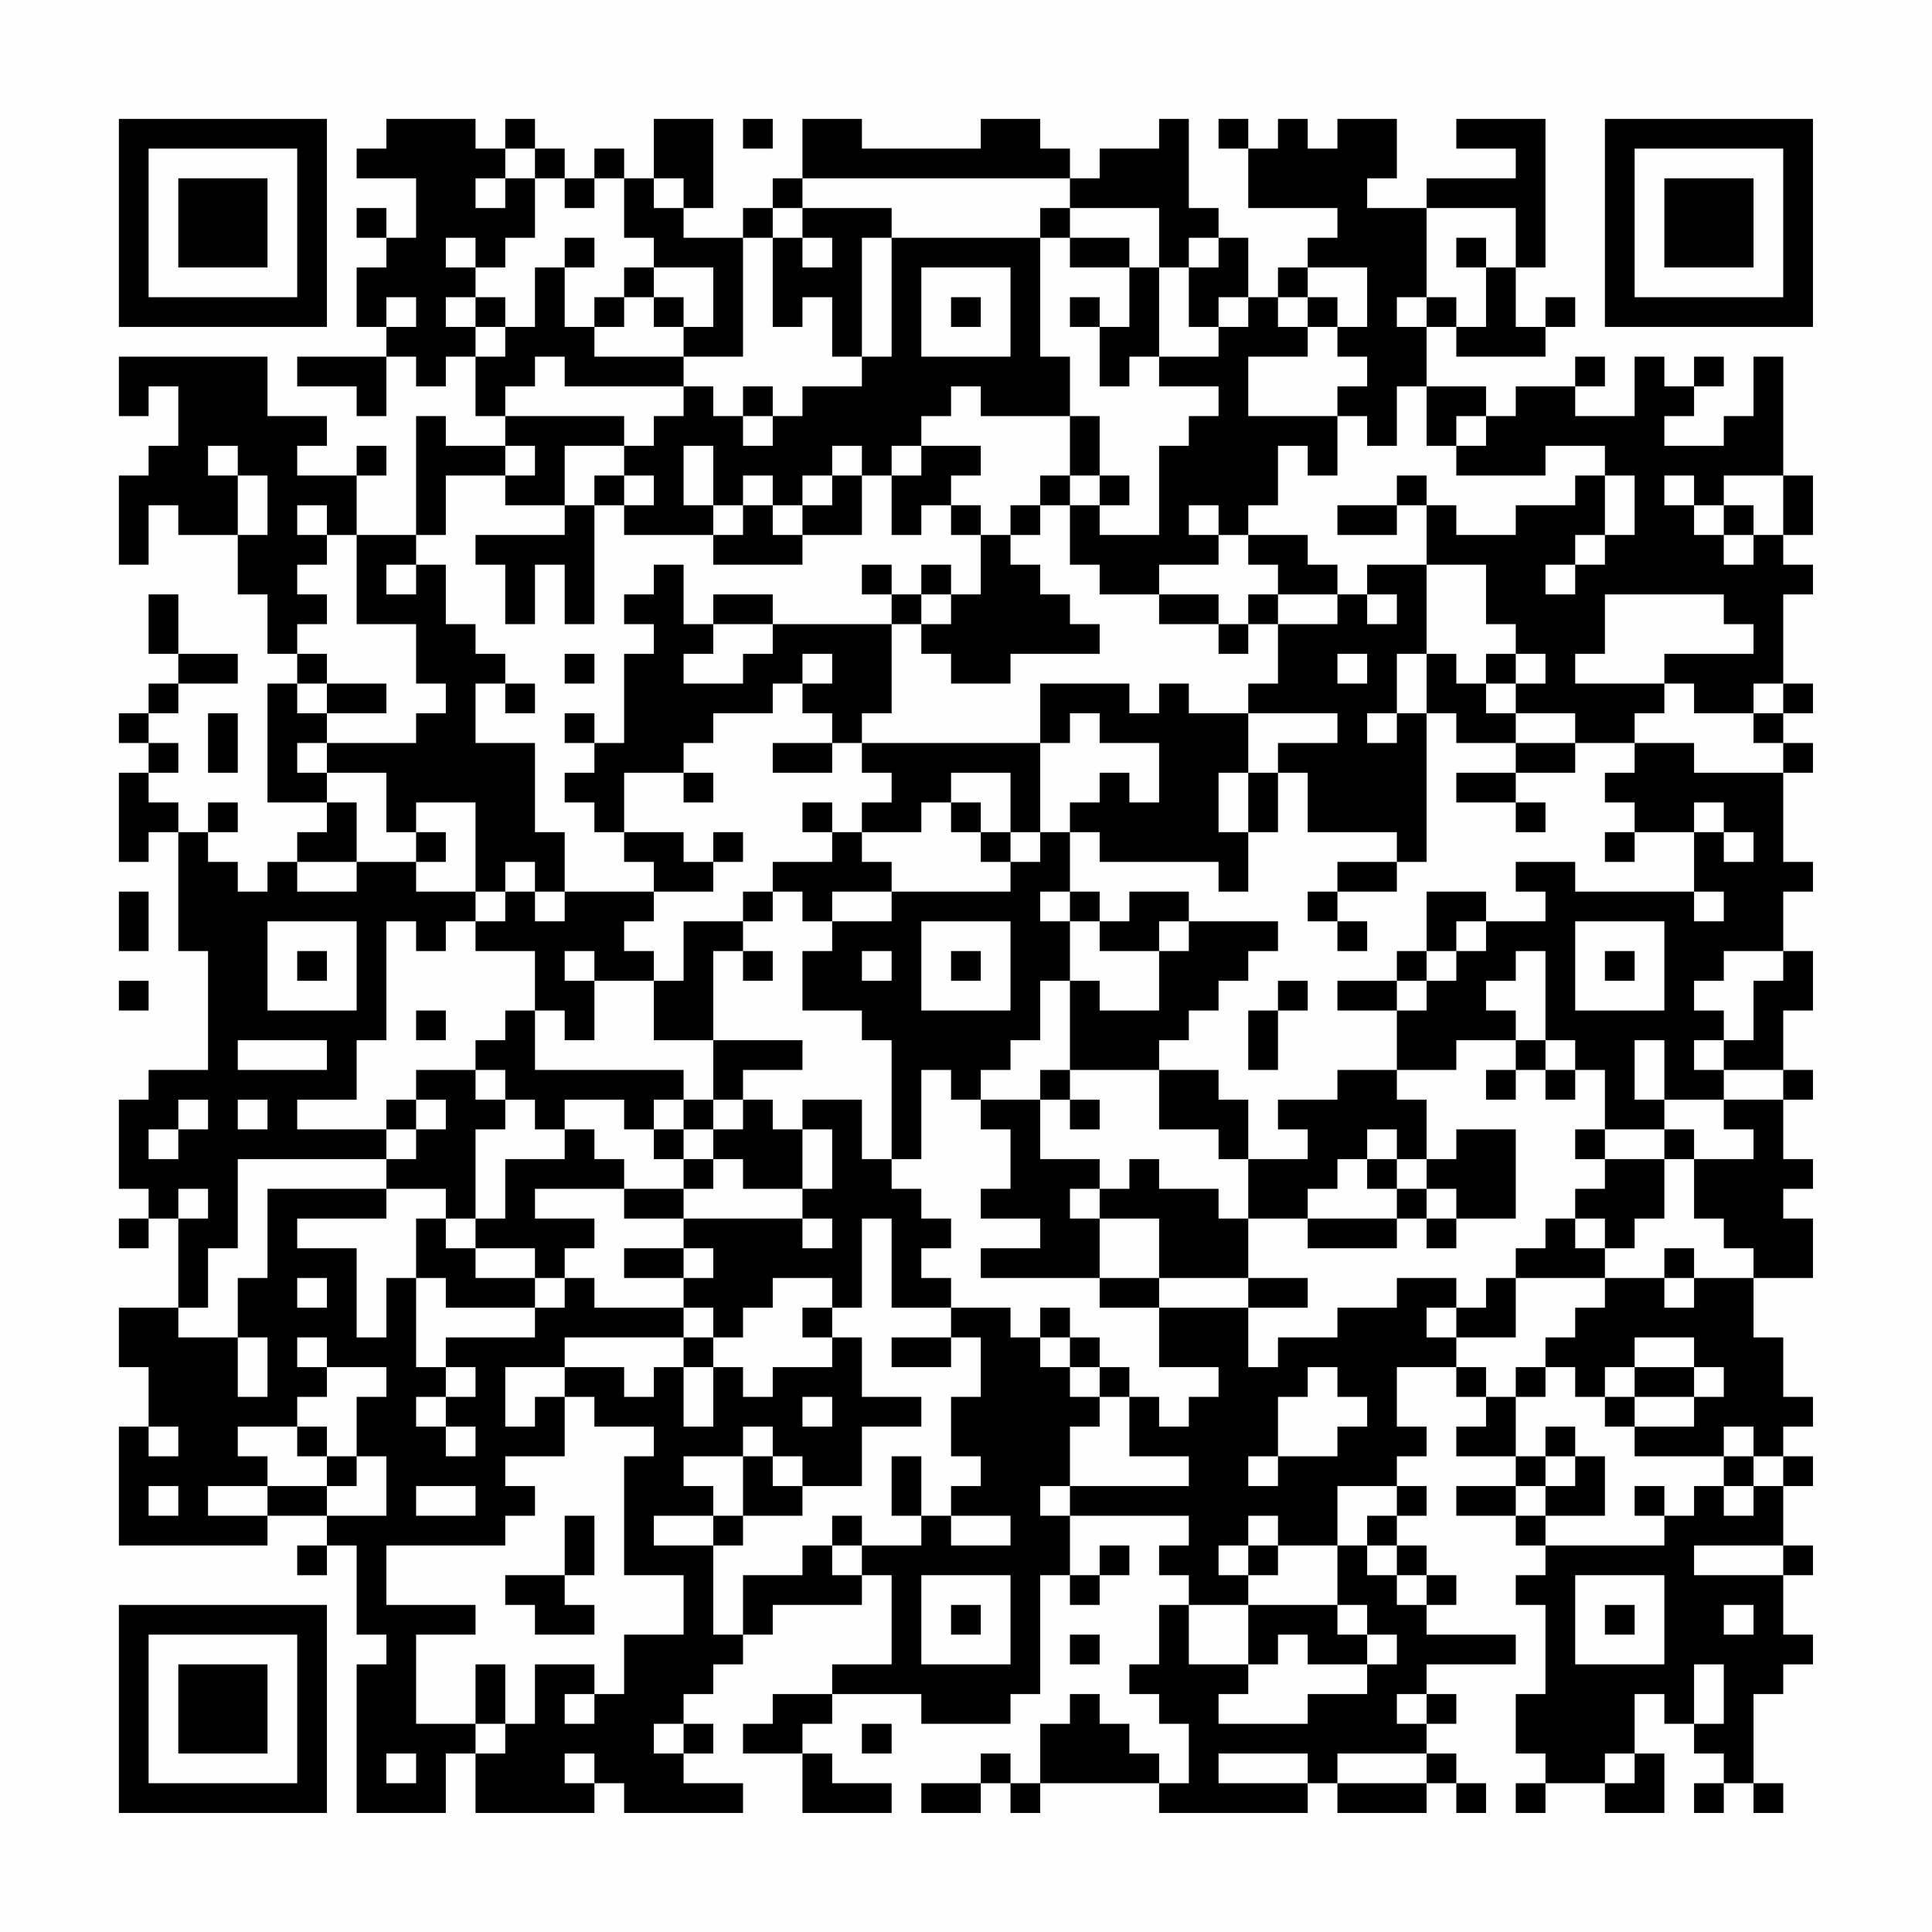 <?xml version="1.0" encoding="UTF-8"?>
<svg xmlns="http://www.w3.org/2000/svg" version="1.1" width="300" height="300" viewBox="0 0 300 300"><rect x="0" y="0" width="300" height="300" fill="#fefefe"/><g transform="scale(4.615)"><g transform="translate(4,4)"><path fill-rule="evenodd" d="M9 0L9 1L8 1L8 2L10 2L10 4L9 4L9 3L8 3L8 4L9 4L9 5L8 5L8 7L9 7L9 8L6 8L6 9L8 9L8 10L9 10L9 8L10 8L10 9L11 9L11 8L12 8L12 10L13 10L13 11L11 11L11 10L10 10L10 14L8 14L8 12L9 12L9 11L8 11L8 12L6 12L6 11L7 11L7 10L5 10L5 8L0 8L0 10L1 10L1 9L2 9L2 11L1 11L1 12L0 12L0 15L1 15L1 13L2 13L2 14L4 14L4 16L5 16L5 18L6 18L6 19L5 19L5 23L7 23L7 24L6 24L6 25L5 25L5 26L4 26L4 25L3 25L3 24L4 24L4 23L3 23L3 24L2 24L2 23L1 23L1 22L2 22L2 21L1 21L1 20L2 20L2 19L4 19L4 18L2 18L2 16L1 16L1 18L2 18L2 19L1 19L1 20L0 20L0 21L1 21L1 22L0 22L0 25L1 25L1 24L2 24L2 28L3 28L3 32L1 32L1 33L0 33L0 36L1 36L1 37L0 37L0 38L1 38L1 37L2 37L2 40L0 40L0 42L1 42L1 44L0 44L0 48L5 48L5 47L7 47L7 48L6 48L6 49L7 49L7 48L8 48L8 51L9 51L9 52L8 52L8 57L11 57L11 55L12 55L12 57L16 57L16 56L17 56L17 57L21 57L21 56L19 56L19 55L20 55L20 54L19 54L19 53L20 53L20 52L21 52L21 51L22 51L22 50L25 50L25 49L26 49L26 52L24 52L24 53L22 53L22 54L21 54L21 55L23 55L23 57L26 57L26 56L24 56L24 55L23 55L23 54L24 54L24 53L27 53L27 54L30 54L30 53L31 53L31 49L32 49L32 50L33 50L33 49L34 49L34 48L33 48L33 49L32 49L32 47L36 47L36 48L35 48L35 49L36 49L36 50L35 50L35 52L34 52L34 53L35 53L35 54L36 54L36 56L35 56L35 55L34 55L34 54L33 54L33 53L32 53L32 54L31 54L31 56L30 56L30 55L29 55L29 56L27 56L27 57L29 57L29 56L30 56L30 57L31 57L31 56L35 56L35 57L40 57L40 56L41 56L41 57L44 57L44 56L45 56L45 57L46 57L46 56L45 56L45 55L44 55L44 54L45 54L45 53L44 53L44 52L47 52L47 51L44 51L44 50L45 50L45 49L44 49L44 48L43 48L43 47L44 47L44 46L43 46L43 45L44 45L44 44L43 44L43 42L45 42L45 43L46 43L46 44L45 44L45 45L47 45L47 46L45 46L45 47L47 47L47 48L48 48L48 49L47 49L47 50L48 50L48 53L47 53L47 55L48 55L48 56L47 56L47 57L48 57L48 56L50 56L50 57L52 57L52 55L51 55L51 53L52 53L52 54L53 54L53 55L54 55L54 56L53 56L53 57L54 57L54 56L55 56L55 57L56 57L56 56L55 56L55 53L56 53L56 52L57 52L57 51L56 51L56 49L57 49L57 48L56 48L56 46L57 46L57 45L56 45L56 44L57 44L57 43L56 43L56 41L55 41L55 39L57 39L57 37L56 37L56 36L57 36L57 35L56 35L56 33L57 33L57 32L56 32L56 30L57 30L57 28L56 28L56 26L57 26L57 25L56 25L56 22L57 22L57 21L56 21L56 20L57 20L57 19L56 19L56 16L57 16L57 15L56 15L56 14L57 14L57 12L56 12L56 8L55 8L55 10L54 10L54 11L52 11L52 10L53 10L53 9L54 9L54 8L53 8L53 9L52 9L52 8L51 8L51 10L49 10L49 9L50 9L50 8L49 8L49 9L47 9L47 10L46 10L46 9L44 9L44 7L45 7L45 8L48 8L48 7L49 7L49 6L48 6L48 7L47 7L47 5L48 5L48 0L45 0L45 1L47 1L47 2L44 2L44 3L42 3L42 2L43 2L43 0L41 0L41 1L40 1L40 0L39 0L39 1L38 1L38 0L37 0L37 1L38 1L38 3L41 3L41 4L40 4L40 5L39 5L39 6L38 6L38 4L37 4L37 3L36 3L36 0L35 0L35 1L33 1L33 2L32 2L32 1L31 1L31 0L29 0L29 1L25 1L25 0L23 0L23 2L22 2L22 3L21 3L21 4L19 4L19 3L20 3L20 0L18 0L18 2L17 2L17 1L16 1L16 2L15 2L15 1L14 1L14 0L13 0L13 1L12 1L12 0ZM21 0L21 1L22 1L22 0ZM13 1L13 2L12 2L12 3L13 3L13 2L14 2L14 4L13 4L13 5L12 5L12 4L11 4L11 5L12 5L12 6L11 6L11 7L12 7L12 8L13 8L13 7L14 7L14 5L15 5L15 7L16 7L16 8L19 8L19 9L15 9L15 8L14 8L14 9L13 9L13 10L17 10L17 11L15 11L15 13L13 13L13 12L14 12L14 11L13 11L13 12L11 12L11 14L10 14L10 15L9 15L9 16L10 16L10 15L11 15L11 17L12 17L12 18L13 18L13 19L12 19L12 21L14 21L14 24L15 24L15 26L14 26L14 25L13 25L13 26L12 26L12 23L10 23L10 24L9 24L9 22L7 22L7 21L10 21L10 20L11 20L11 19L10 19L10 17L8 17L8 14L7 14L7 13L6 13L6 14L7 14L7 15L6 15L6 16L7 16L7 17L6 17L6 18L7 18L7 19L6 19L6 20L7 20L7 21L6 21L6 22L7 22L7 23L8 23L8 25L6 25L6 26L8 26L8 25L10 25L10 26L12 26L12 27L11 27L11 28L10 28L10 27L9 27L9 31L8 31L8 33L6 33L6 34L9 34L9 35L4 35L4 38L3 38L3 40L2 40L2 41L4 41L4 43L5 43L5 41L4 41L4 39L5 39L5 36L9 36L9 37L6 37L6 38L8 38L8 41L9 41L9 39L10 39L10 42L11 42L11 43L10 43L10 44L11 44L11 45L12 45L12 44L11 44L11 43L12 43L12 42L11 42L11 41L14 41L14 40L15 40L15 39L16 39L16 40L19 40L19 41L15 41L15 42L13 42L13 44L14 44L14 43L15 43L15 45L13 45L13 46L14 46L14 47L13 47L13 48L9 48L9 50L12 50L12 51L10 51L10 54L12 54L12 55L13 55L13 54L14 54L14 52L16 52L16 53L15 53L15 54L16 54L16 53L17 53L17 51L19 51L19 49L17 49L17 45L18 45L18 44L16 44L16 43L15 43L15 42L17 42L17 43L18 43L18 42L19 42L19 44L20 44L20 42L21 42L21 43L22 43L22 42L24 42L24 41L25 41L25 43L27 43L27 44L25 44L25 46L23 46L23 45L22 45L22 44L21 44L21 45L19 45L19 46L20 46L20 47L18 47L18 48L20 48L20 51L21 51L21 49L23 49L23 48L24 48L24 49L25 49L25 48L27 48L27 47L28 47L28 48L30 48L30 47L28 47L28 46L29 46L29 45L28 45L28 43L29 43L29 41L28 41L28 40L30 40L30 41L31 41L31 42L32 42L32 43L33 43L33 44L32 44L32 46L31 46L31 47L32 47L32 46L36 46L36 45L34 45L34 43L35 43L35 44L36 44L36 43L37 43L37 42L35 42L35 40L38 40L38 42L39 42L39 41L41 41L41 40L43 40L43 39L45 39L45 40L44 40L44 41L45 41L45 42L46 42L46 43L47 43L47 45L48 45L48 46L47 46L47 47L48 47L48 48L52 48L52 47L53 47L53 46L54 46L54 47L55 47L55 46L56 46L56 45L55 45L55 44L54 44L54 45L51 45L51 44L53 44L53 43L54 43L54 42L53 42L53 41L51 41L51 42L50 42L50 43L49 43L49 42L48 42L48 41L49 41L49 40L50 40L50 39L52 39L52 40L53 40L53 39L55 39L55 38L54 38L54 37L53 37L53 35L55 35L55 34L54 34L54 33L56 33L56 32L54 32L54 31L55 31L55 29L56 29L56 28L54 28L54 29L53 29L53 30L54 30L54 31L53 31L53 32L54 32L54 33L52 33L52 31L51 31L51 33L52 33L52 34L50 34L50 32L49 32L49 31L48 31L48 28L47 28L47 29L46 29L46 30L47 30L47 31L45 31L45 32L43 32L43 30L44 30L44 29L45 29L45 28L46 28L46 27L48 27L48 26L47 26L47 25L49 25L49 26L53 26L53 27L54 27L54 26L53 26L53 24L54 24L54 25L55 25L55 24L54 24L54 23L53 23L53 24L51 24L51 23L50 23L50 22L51 22L51 21L53 21L53 22L56 22L56 21L55 21L55 20L56 20L56 19L55 19L55 20L53 20L53 19L52 19L52 18L55 18L55 17L54 17L54 16L50 16L50 18L49 18L49 19L52 19L52 20L51 20L51 21L49 21L49 20L47 20L47 19L48 19L48 18L47 18L47 17L46 17L46 15L44 15L44 13L45 13L45 14L47 14L47 13L49 13L49 12L50 12L50 14L49 14L49 15L48 15L48 16L49 16L49 15L50 15L50 14L51 14L51 12L50 12L50 11L48 11L48 12L45 12L45 11L46 11L46 10L45 10L45 11L44 11L44 9L43 9L43 11L42 11L42 10L41 10L41 9L42 9L42 8L41 8L41 7L42 7L42 5L40 5L40 6L39 6L39 7L40 7L40 8L38 8L38 10L41 10L41 12L40 12L40 11L39 11L39 13L38 13L38 14L37 14L37 13L36 13L36 14L37 14L37 15L35 15L35 16L33 16L33 15L32 15L32 13L33 13L33 14L35 14L35 11L36 11L36 10L37 10L37 9L35 9L35 8L37 8L37 7L38 7L38 6L37 6L37 7L36 7L36 5L37 5L37 4L36 4L36 5L35 5L35 3L32 3L32 2L23 2L23 3L22 3L22 4L21 4L21 8L19 8L19 7L20 7L20 5L18 5L18 4L17 4L17 2L16 2L16 3L15 3L15 2L14 2L14 1ZM18 2L18 3L19 3L19 2ZM23 3L23 4L22 4L22 7L23 7L23 6L24 6L24 8L25 8L25 9L23 9L23 10L22 10L22 9L21 9L21 10L20 10L20 9L19 9L19 10L18 10L18 11L17 11L17 12L16 12L16 13L15 13L15 14L12 14L12 15L13 15L13 17L14 17L14 15L15 15L15 17L16 17L16 13L17 13L17 14L20 14L20 15L23 15L23 14L25 14L25 12L26 12L26 14L27 14L27 13L28 13L28 14L29 14L29 16L28 16L28 15L27 15L27 16L26 16L26 15L25 15L25 16L26 16L26 17L22 17L22 16L20 16L20 17L19 17L19 15L18 15L18 16L17 16L17 17L18 17L18 18L17 18L17 21L16 21L16 20L15 20L15 21L16 21L16 22L15 22L15 23L16 23L16 24L17 24L17 25L18 25L18 26L15 26L15 27L14 27L14 26L13 26L13 27L12 27L12 28L14 28L14 30L13 30L13 31L12 31L12 32L10 32L10 33L9 33L9 34L10 34L10 35L9 35L9 36L11 36L11 37L10 37L10 39L11 39L11 40L14 40L14 39L15 39L15 38L16 38L16 37L14 37L14 36L17 36L17 37L19 37L19 38L17 38L17 39L19 39L19 40L20 40L20 41L19 41L19 42L20 42L20 41L21 41L21 40L22 40L22 39L24 39L24 40L23 40L23 41L24 41L24 40L25 40L25 37L26 37L26 40L28 40L28 39L27 39L27 38L28 38L28 37L27 37L27 36L26 36L26 35L27 35L27 32L28 32L28 33L29 33L29 34L30 34L30 36L29 36L29 37L31 37L31 38L29 38L29 39L33 39L33 40L35 40L35 39L38 39L38 40L40 40L40 39L38 39L38 37L40 37L40 38L43 38L43 37L44 37L44 38L45 38L45 37L47 37L47 34L45 34L45 35L44 35L44 33L43 33L43 32L41 32L41 33L39 33L39 34L40 34L40 35L38 35L38 33L37 33L37 32L35 32L35 31L36 31L36 30L37 30L37 29L38 29L38 28L39 28L39 27L36 27L36 26L34 26L34 27L33 27L33 26L32 26L32 24L33 24L33 25L37 25L37 26L38 26L38 24L39 24L39 22L40 22L40 24L43 24L43 25L41 25L41 26L40 26L40 27L41 27L41 28L42 28L42 27L41 27L41 26L43 26L43 25L44 25L44 20L45 20L45 21L47 21L47 22L45 22L45 23L47 23L47 24L48 24L48 23L47 23L47 22L49 22L49 21L47 21L47 20L46 20L46 19L47 19L47 18L46 18L46 19L45 19L45 18L44 18L44 15L42 15L42 16L41 16L41 15L40 15L40 14L38 14L38 15L39 15L39 16L38 16L38 17L37 17L37 16L35 16L35 17L37 17L37 18L38 18L38 17L39 17L39 19L38 19L38 20L36 20L36 19L35 19L35 20L34 20L34 19L31 19L31 21L25 21L25 20L26 20L26 17L27 17L27 18L28 18L28 19L30 19L30 18L33 18L33 17L32 17L32 16L31 16L31 15L30 15L30 14L31 14L31 13L32 13L32 12L33 12L33 13L34 13L34 12L33 12L33 10L32 10L32 8L31 8L31 4L32 4L32 5L34 5L34 7L33 7L33 6L32 6L32 7L33 7L33 9L34 9L34 8L35 8L35 5L34 5L34 4L32 4L32 3L31 3L31 4L26 4L26 3ZM44 3L44 6L43 6L43 7L44 7L44 6L45 6L45 7L46 7L46 5L47 5L47 3ZM15 4L15 5L16 5L16 4ZM23 4L23 5L24 5L24 4ZM25 4L25 8L26 8L26 4ZM45 4L45 5L46 5L46 4ZM17 5L17 6L16 6L16 7L17 7L17 6L18 6L18 7L19 7L19 6L18 6L18 5ZM27 5L27 8L30 8L30 5ZM9 6L9 7L10 7L10 6ZM12 6L12 7L13 7L13 6ZM28 6L28 7L29 7L29 6ZM40 6L40 7L41 7L41 6ZM28 9L28 10L27 10L27 11L26 11L26 12L27 12L27 11L29 11L29 12L28 12L28 13L29 13L29 14L30 14L30 13L31 13L31 12L32 12L32 10L29 10L29 9ZM21 10L21 11L22 11L22 10ZM3 11L3 12L4 12L4 14L5 14L5 12L4 12L4 11ZM19 11L19 13L20 13L20 14L21 14L21 13L22 13L22 14L23 14L23 13L24 13L24 12L25 12L25 11L24 11L24 12L23 12L23 13L22 13L22 12L21 12L21 13L20 13L20 11ZM17 12L17 13L18 13L18 12ZM43 12L43 13L41 13L41 14L43 14L43 13L44 13L44 12ZM52 12L52 13L53 13L53 14L54 14L54 15L55 15L55 14L56 14L56 12L54 12L54 13L53 13L53 12ZM54 13L54 14L55 14L55 13ZM27 16L27 17L28 17L28 16ZM39 16L39 17L41 17L41 16ZM42 16L42 17L43 17L43 16ZM20 17L20 18L19 18L19 19L21 19L21 18L22 18L22 17ZM15 18L15 19L16 19L16 18ZM23 18L23 19L22 19L22 20L20 20L20 21L19 21L19 22L17 22L17 24L19 24L19 25L20 25L20 26L18 26L18 27L17 27L17 28L18 28L18 29L16 29L16 28L15 28L15 29L16 29L16 31L15 31L15 30L14 30L14 32L19 32L19 33L18 33L18 34L17 34L17 33L15 33L15 34L14 34L14 33L13 33L13 32L12 32L12 33L13 33L13 34L12 34L12 37L11 37L11 38L12 38L12 39L14 39L14 38L12 38L12 37L13 37L13 35L15 35L15 34L16 34L16 35L17 35L17 36L19 36L19 37L23 37L23 38L24 38L24 37L23 37L23 36L24 36L24 34L23 34L23 33L25 33L25 35L26 35L26 31L25 31L25 30L23 30L23 28L24 28L24 27L26 27L26 26L30 26L30 25L31 25L31 24L32 24L32 23L33 23L33 22L34 22L34 23L35 23L35 21L33 21L33 20L32 20L32 21L31 21L31 24L30 24L30 22L28 22L28 23L27 23L27 24L25 24L25 23L26 23L26 22L25 22L25 21L24 21L24 20L23 20L23 19L24 19L24 18ZM41 18L41 19L42 19L42 18ZM43 18L43 20L42 20L42 21L43 21L43 20L44 20L44 18ZM7 19L7 20L9 20L9 19ZM13 19L13 20L14 20L14 19ZM3 20L3 22L4 22L4 20ZM38 20L38 22L37 22L37 24L38 24L38 22L39 22L39 21L41 21L41 20ZM22 21L22 22L24 22L24 21ZM19 22L19 23L20 23L20 22ZM23 23L23 24L24 24L24 25L22 25L22 26L21 26L21 27L19 27L19 29L18 29L18 31L20 31L20 33L19 33L19 34L18 34L18 35L19 35L19 36L20 36L20 35L21 35L21 36L23 36L23 34L22 34L22 33L21 33L21 32L23 32L23 31L20 31L20 28L21 28L21 29L22 29L22 28L21 28L21 27L22 27L22 26L23 26L23 27L24 27L24 26L26 26L26 25L25 25L25 24L24 24L24 23ZM28 23L28 24L29 24L29 25L30 25L30 24L29 24L29 23ZM10 24L10 25L11 25L11 24ZM20 24L20 25L21 25L21 24ZM50 24L50 25L51 25L51 24ZM0 26L0 28L1 28L1 26ZM31 26L31 27L32 27L32 29L31 29L31 31L30 31L30 32L29 32L29 33L31 33L31 35L33 35L33 36L32 36L32 37L33 37L33 39L35 39L35 37L33 37L33 36L34 36L34 35L35 35L35 36L37 36L37 37L38 37L38 35L37 35L37 34L35 34L35 32L32 32L32 29L33 29L33 30L35 30L35 28L36 28L36 27L35 27L35 28L33 28L33 27L32 27L32 26ZM44 26L44 28L43 28L43 29L41 29L41 30L43 30L43 29L44 29L44 28L45 28L45 27L46 27L46 26ZM5 27L5 30L8 30L8 27ZM27 27L27 30L30 30L30 27ZM49 27L49 30L52 30L52 27ZM6 28L6 29L7 29L7 28ZM25 28L25 29L26 29L26 28ZM28 28L28 29L29 29L29 28ZM50 28L50 29L51 29L51 28ZM0 29L0 30L1 30L1 29ZM39 29L39 30L38 30L38 32L39 32L39 30L40 30L40 29ZM10 30L10 31L11 31L11 30ZM4 31L4 32L7 32L7 31ZM47 31L47 32L46 32L46 33L47 33L47 32L48 32L48 33L49 33L49 32L48 32L48 31ZM31 32L31 33L32 33L32 34L33 34L33 33L32 33L32 32ZM2 33L2 34L1 34L1 35L2 35L2 34L3 34L3 33ZM4 33L4 34L5 34L5 33ZM10 33L10 34L11 34L11 33ZM20 33L20 34L19 34L19 35L20 35L20 34L21 34L21 33ZM42 34L42 35L41 35L41 36L40 36L40 37L43 37L43 36L44 36L44 37L45 37L45 36L44 36L44 35L43 35L43 34ZM49 34L49 35L50 35L50 36L49 36L49 37L48 37L48 38L47 38L47 39L46 39L46 40L45 40L45 41L47 41L47 39L50 39L50 38L51 38L51 37L52 37L52 35L53 35L53 34L52 34L52 35L50 35L50 34ZM42 35L42 36L43 36L43 35ZM2 36L2 37L3 37L3 36ZM49 37L49 38L50 38L50 37ZM19 38L19 39L20 39L20 38ZM52 38L52 39L53 39L53 38ZM6 39L6 40L7 40L7 39ZM31 40L31 41L32 41L32 42L33 42L33 43L34 43L34 42L33 42L33 41L32 41L32 40ZM6 41L6 42L7 42L7 43L6 43L6 44L4 44L4 45L5 45L5 46L3 46L3 47L5 47L5 46L7 46L7 47L9 47L9 45L8 45L8 43L9 43L9 42L7 42L7 41ZM26 41L26 42L28 42L28 41ZM40 42L40 43L39 43L39 45L38 45L38 46L39 46L39 45L41 45L41 44L42 44L42 43L41 43L41 42ZM47 42L47 43L48 43L48 42ZM51 42L51 43L50 43L50 44L51 44L51 43L53 43L53 42ZM23 43L23 44L24 44L24 43ZM1 44L1 45L2 45L2 44ZM6 44L6 45L7 45L7 46L8 46L8 45L7 45L7 44ZM48 44L48 45L49 45L49 46L48 46L48 47L50 47L50 45L49 45L49 44ZM21 45L21 47L20 47L20 48L21 48L21 47L23 47L23 46L22 46L22 45ZM26 45L26 47L27 47L27 45ZM54 45L54 46L55 46L55 45ZM1 46L1 47L2 47L2 46ZM10 46L10 47L12 47L12 46ZM41 46L41 48L39 48L39 47L38 47L38 48L37 48L37 49L38 49L38 50L36 50L36 52L38 52L38 53L37 53L37 54L40 54L40 53L42 53L42 52L43 52L43 51L42 51L42 50L41 50L41 48L42 48L42 49L43 49L43 50L44 50L44 49L43 49L43 48L42 48L42 47L43 47L43 46ZM51 46L51 47L52 47L52 46ZM15 47L15 49L13 49L13 50L14 50L14 51L16 51L16 50L15 50L15 49L16 49L16 47ZM24 47L24 48L25 48L25 47ZM38 48L38 49L39 49L39 48ZM53 48L53 49L56 49L56 48ZM27 49L27 52L30 52L30 49ZM49 49L49 52L52 52L52 49ZM28 50L28 51L29 51L29 50ZM38 50L38 52L39 52L39 51L40 51L40 52L42 52L42 51L41 51L41 50ZM50 50L50 51L51 51L51 50ZM54 50L54 51L55 51L55 50ZM32 51L32 52L33 52L33 51ZM12 52L12 54L13 54L13 52ZM53 52L53 54L54 54L54 52ZM43 53L43 54L44 54L44 53ZM18 54L18 55L19 55L19 54ZM25 54L25 55L26 55L26 54ZM9 55L9 56L10 56L10 55ZM15 55L15 56L16 56L16 55ZM37 55L37 56L40 56L40 55ZM41 55L41 56L44 56L44 55ZM50 55L50 56L51 56L51 55ZM0 0L0 7L7 7L7 0ZM1 1L1 6L6 6L6 1ZM2 2L2 5L5 5L5 2ZM50 0L50 7L57 7L57 0ZM51 1L51 6L56 6L56 1ZM52 2L52 5L55 5L55 2ZM0 50L0 57L7 57L7 50ZM1 51L1 56L6 56L6 51ZM2 52L2 55L5 55L5 52Z" fill="#000000"/></g></g></svg>
